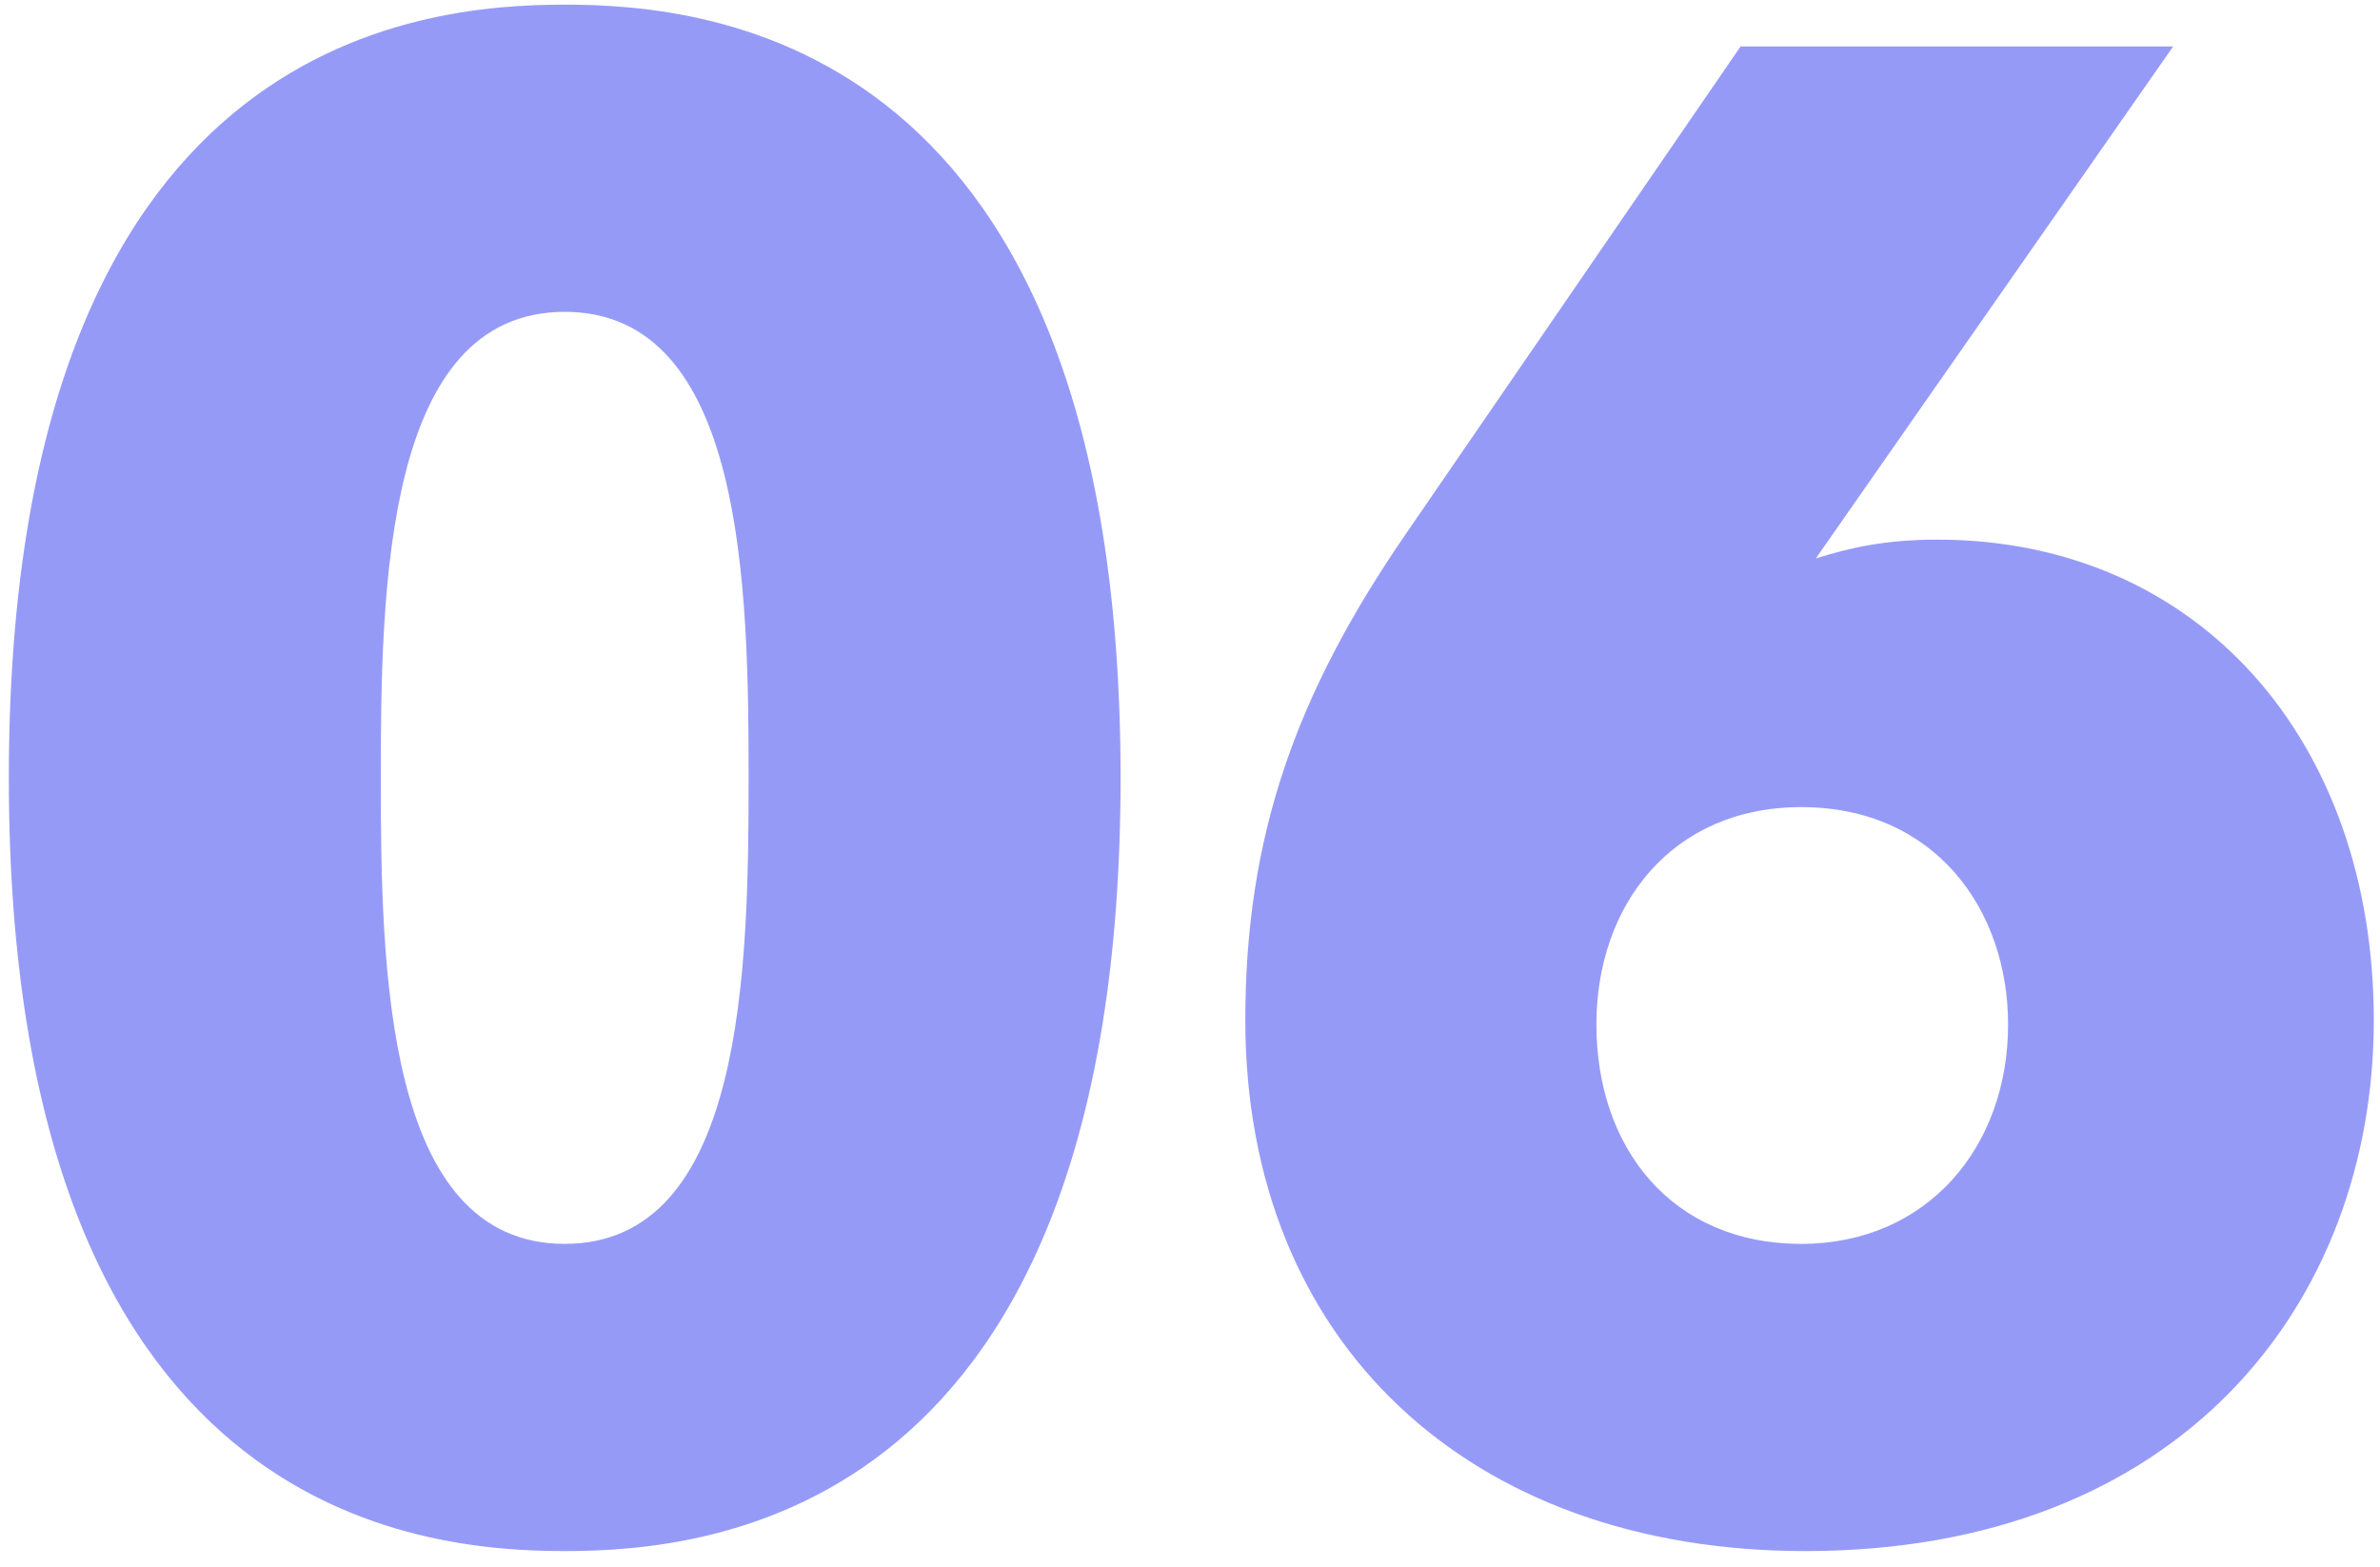 <svg width="41" height="27" viewBox="0 0 41 27" fill="none" xmlns="http://www.w3.org/2000/svg">
<path d="M9.728 26.72C12.212 26.72 19.304 26.144 19.304 13.4C19.304 0.656 12.212 0.08 9.728 0.08C7.244 0.08 0.152 0.656 0.152 13.4C0.152 26.144 7.244 26.72 9.728 26.72ZM9.728 21.428C6.632 21.428 6.56 16.676 6.56 13.4C6.56 10.124 6.632 5.372 9.728 5.372C12.824 5.372 12.896 10.124 12.896 13.4C12.896 16.676 12.824 21.428 9.728 21.428ZM29.985 0.8L24.225 9.188C22.317 11.96 21.453 14.408 21.453 17.576C21.453 23.12 25.305 26.72 31.101 26.72C37.581 26.72 40.893 22.436 40.893 17.576C40.893 12.752 37.869 9.296 33.369 9.296C32.469 9.296 31.857 9.44 31.281 9.62L37.437 0.8H29.985ZM31.029 21.428C28.797 21.428 27.501 19.772 27.501 17.648C27.501 15.596 28.797 13.904 31.029 13.904C33.333 13.904 34.593 15.668 34.593 17.648C34.593 19.772 33.189 21.428 31.029 21.428Z" fill="#969AF7"/>
</svg>
